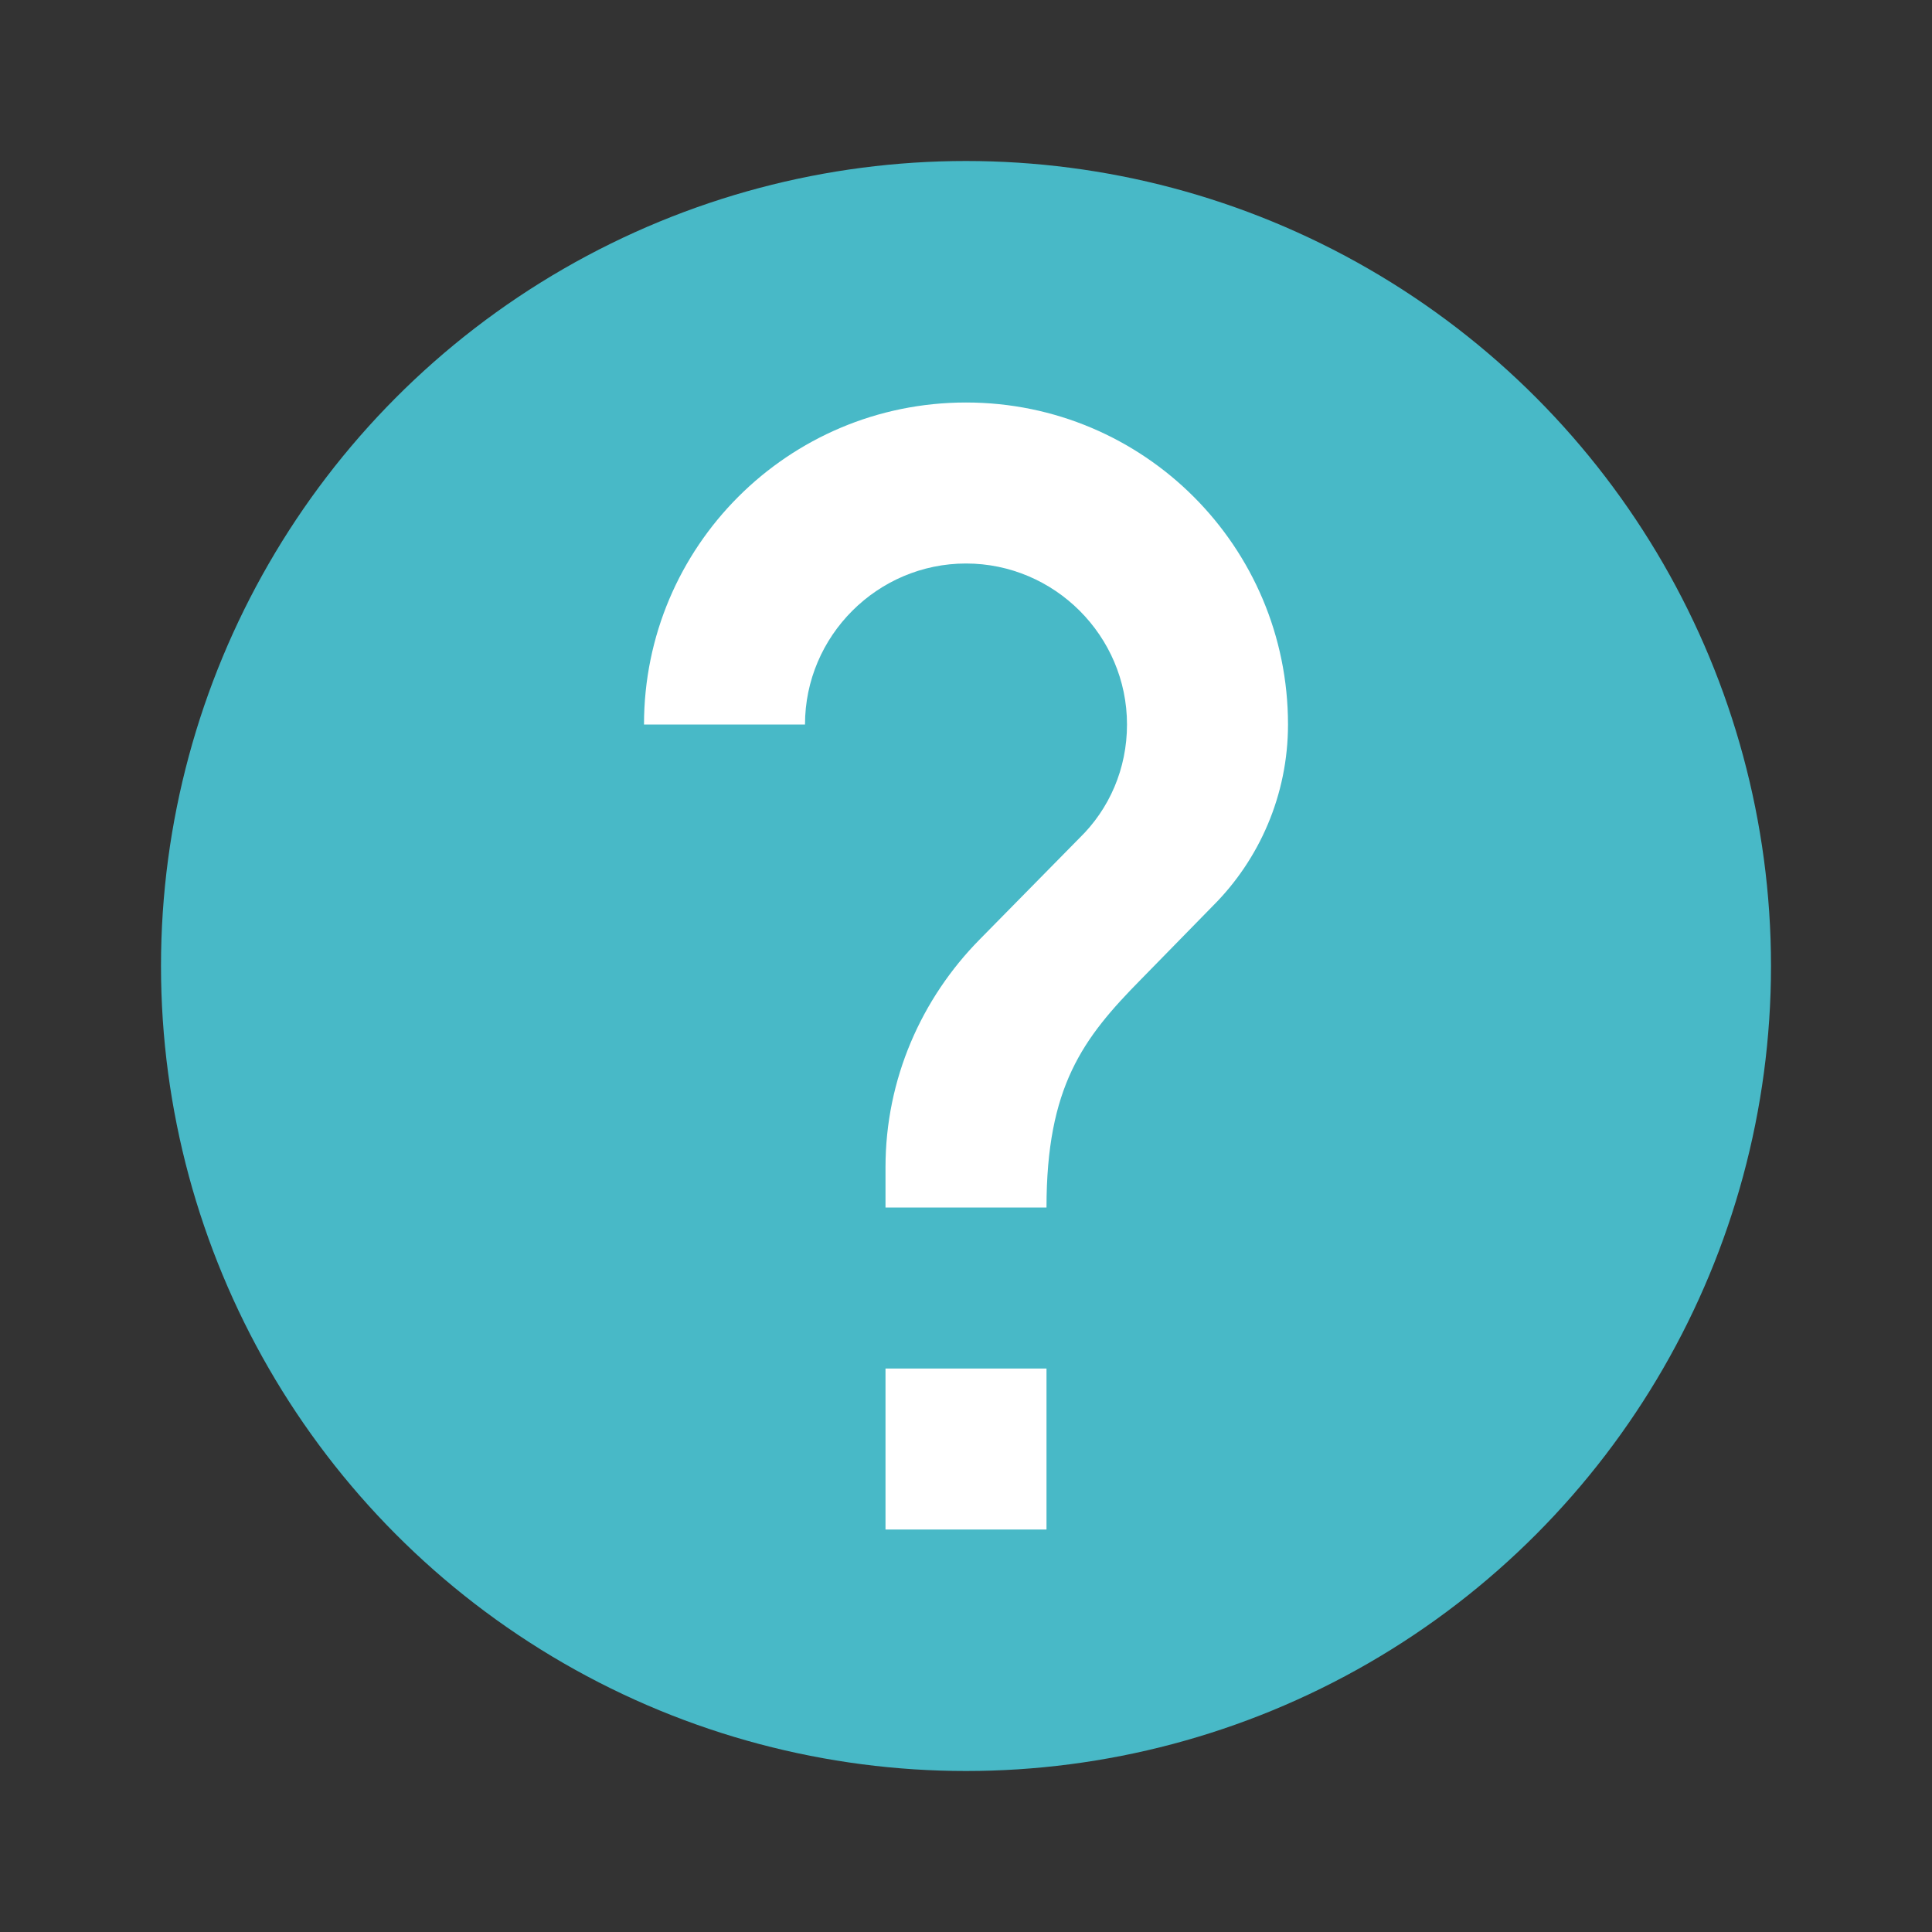 <svg xmlns="http://www.w3.org/2000/svg" width="24" height="24" version="1">
 <rect width="100%" height="100%" fill="#333333" stroke="none"/>
 <g transform="scale(0.5,0.5)">
  <circle style="fill:#48b9c7" cx="24" cy="24" r="20"/>
  <path style="fill:#ffffff" d="m 26,38 -4,0 0,-4 4,0 z m 4.14,-15.5 -1.8,1.84 C 26.9,25.8 26,27 26,30 l -4,0 0,-1 c 0,-2.2 0.9,-4.2 2.34,-5.66 l 2.48,-2.52 C 27.56,20.1 28,19.1 28,18 c 0,-2.2 -1.8,-4 -4,-4 -2.2,0 -4,1.8 -4,4 l -4,0 c 0,-4.42 3.58,-8 8,-8 4.42,0 8,3.58 8,8 0,1.76 -0.72,3.36 -1.86,4.5 z"/>
 </g>
</svg>
